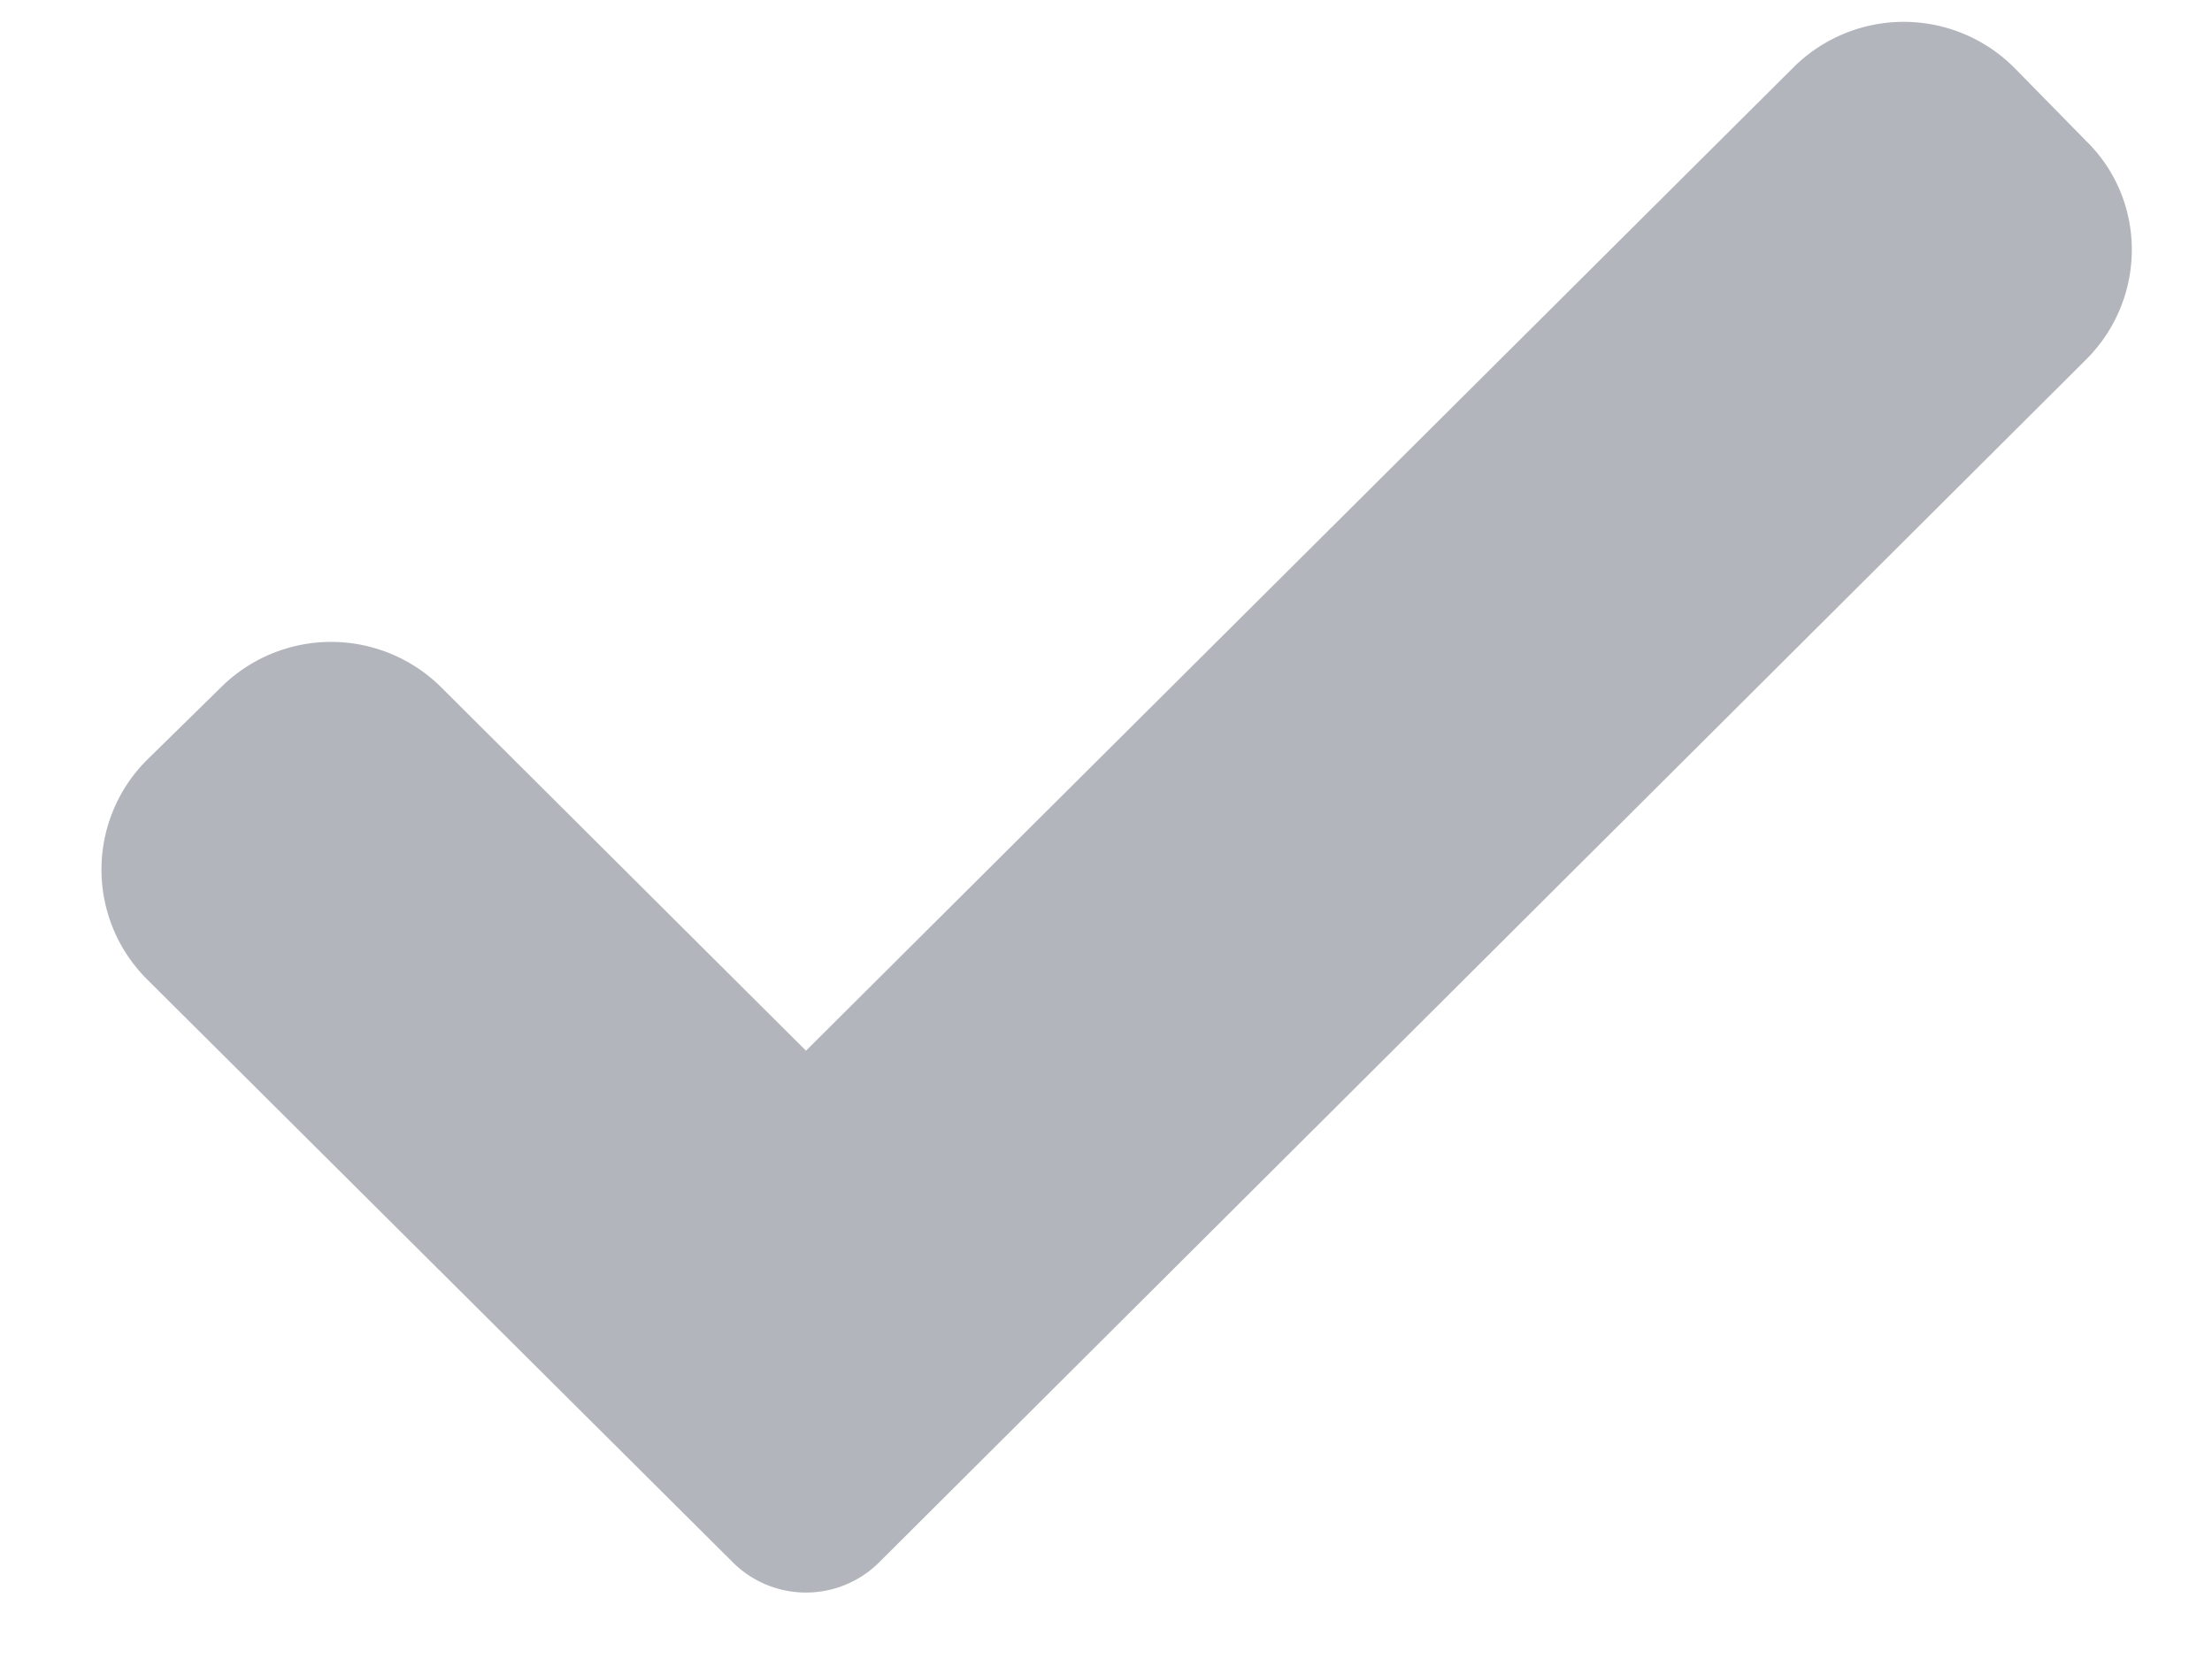 <svg viewBox="0 0 16 12" fill="none" xmlns="http://www.w3.org/2000/svg"><path d="M6.36 11.3a.75.75 0 0 1-1.06 0l-4.24-4.22a1.12 1.12 0 0 1 0-1.58l.54-.53a1.13 1.13 0 0 1 1.59 0l2.64 2.63 7.14-7.11a1.13 1.13 0 0 1 1.6 0l.52.53c.44.43.44 1.14 0 1.58l-8.73 8.7Z" fill="#B2B5BB"/></svg>